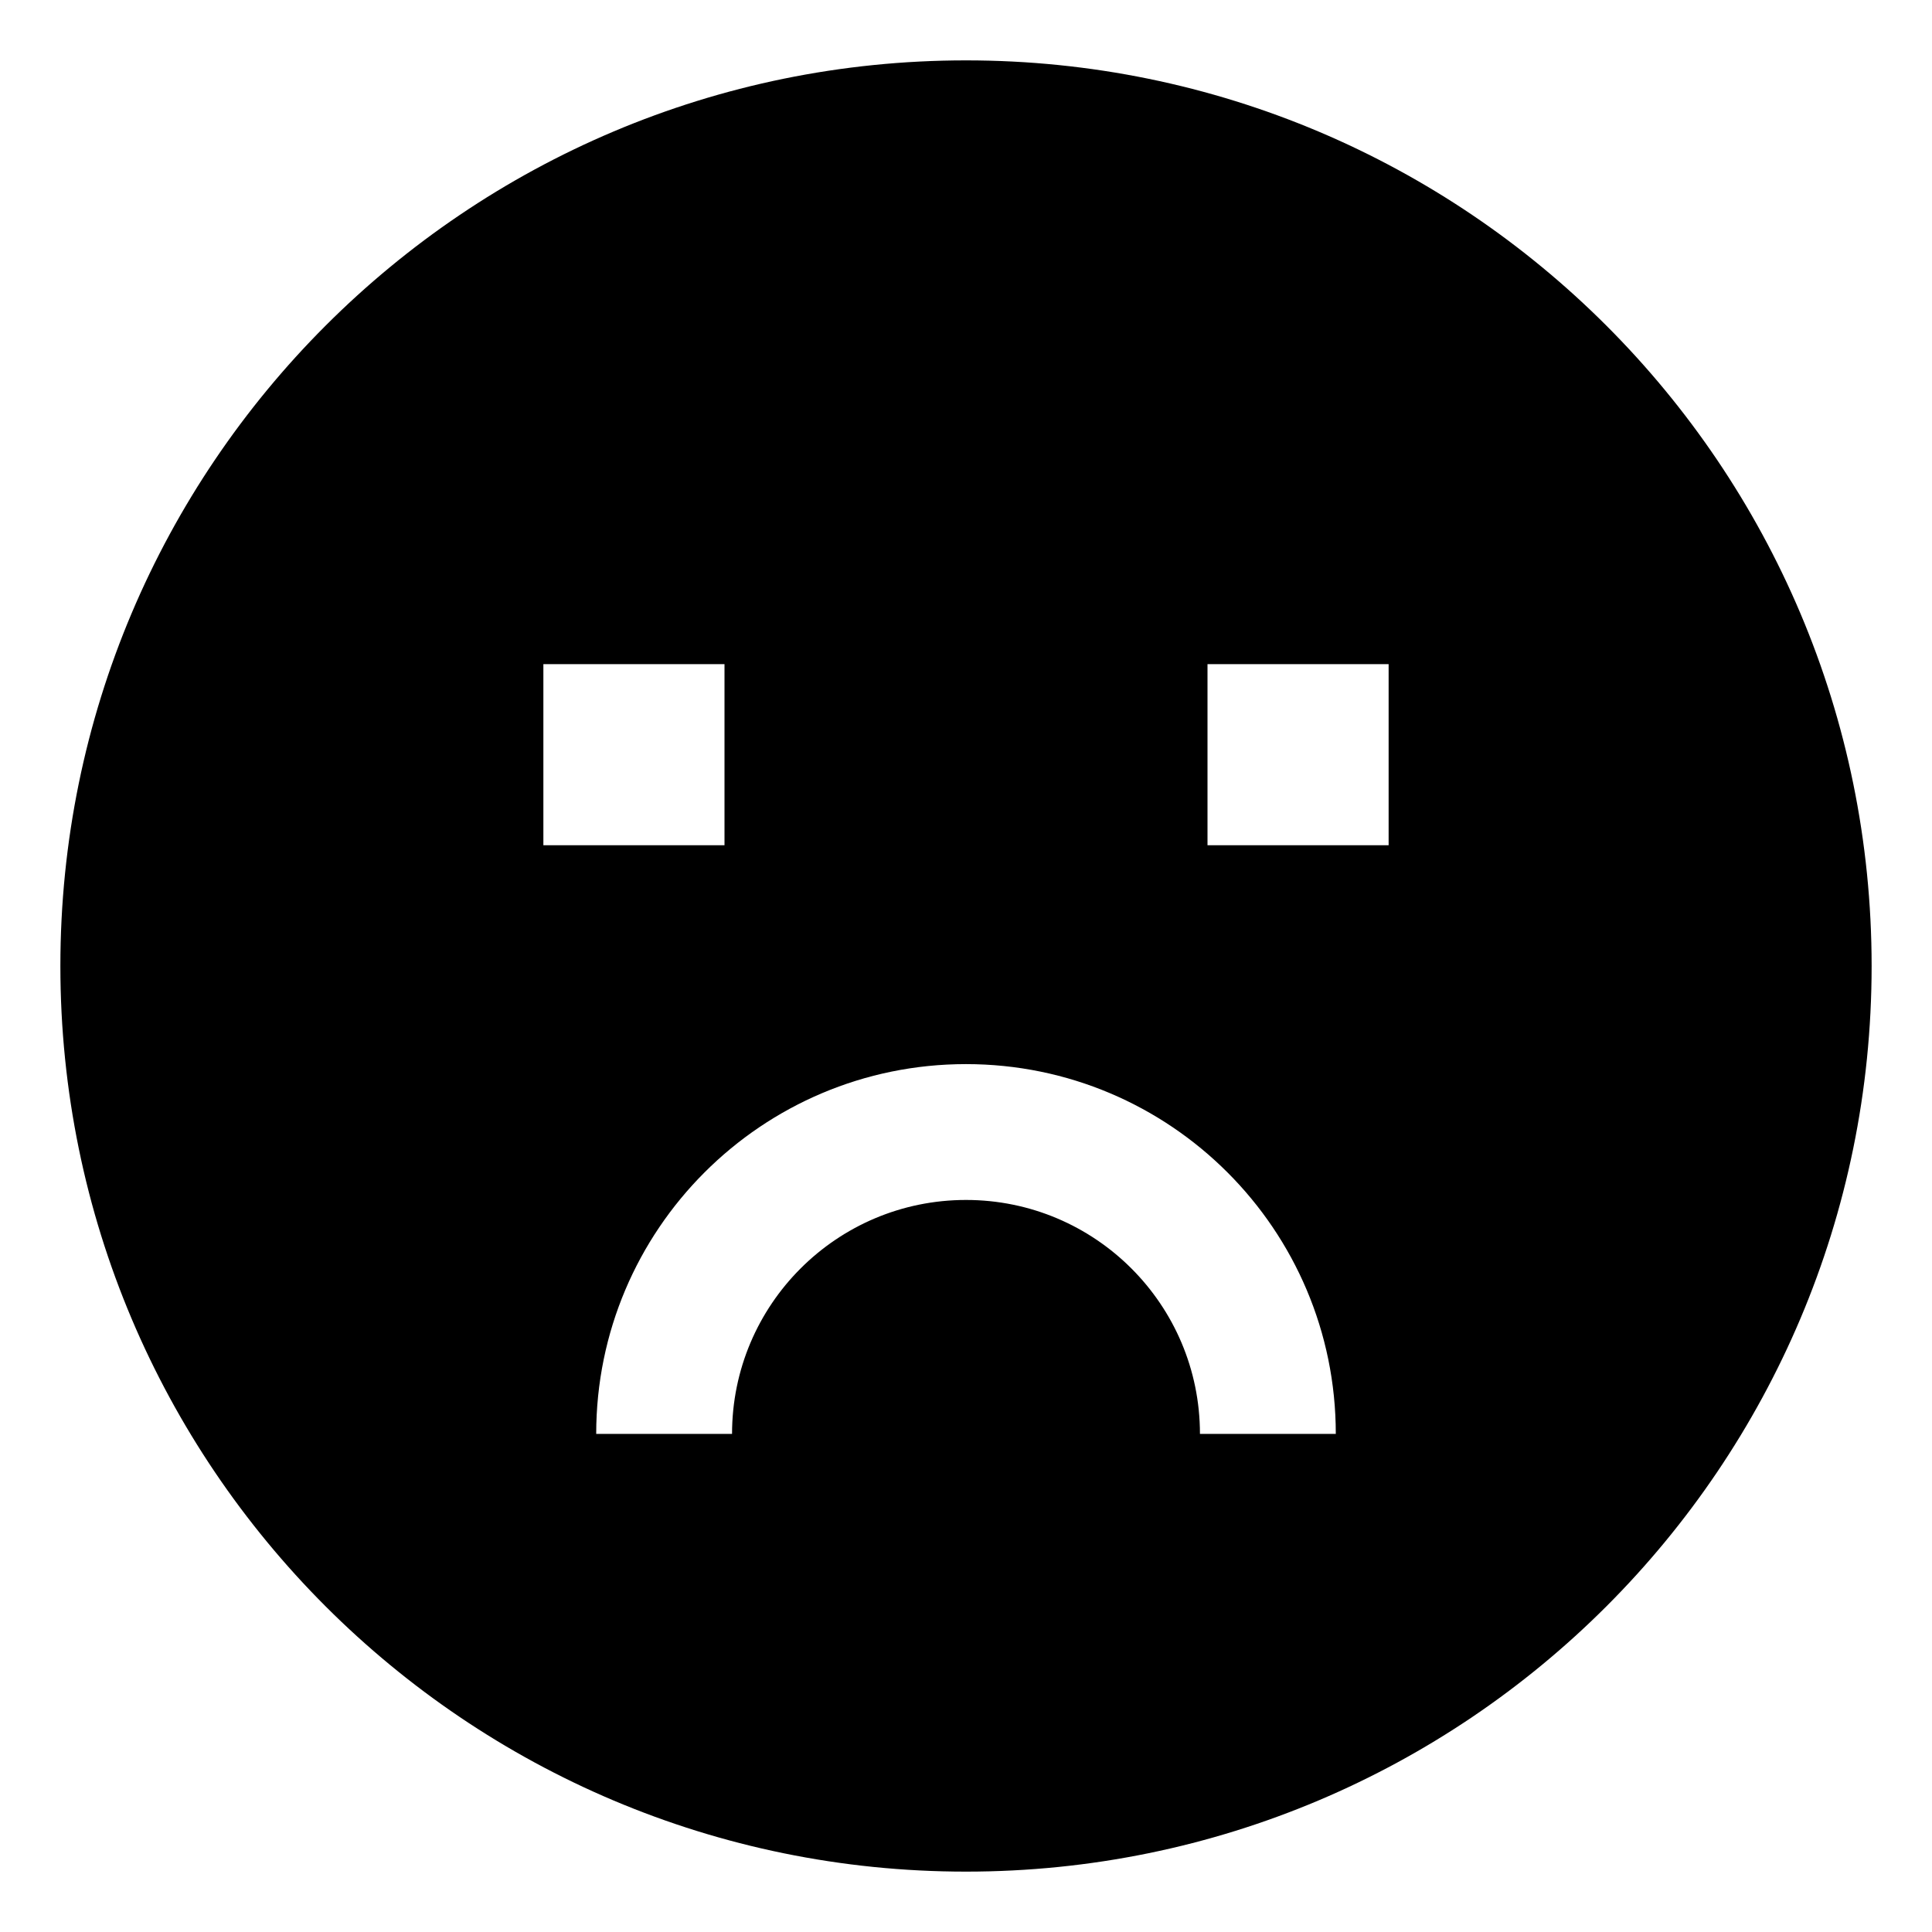 <!-- Generated by IcoMoon.io -->
<svg version="1.1" xmlns="http://www.w3.org/2000/svg" width="64" height="64" viewBox="0 0 64 64">
<title>frown</title>
<path d="M32 2c-16.569 0-30 13.431-30 30s13.431 30 30 30 30-13.431 30-30-13.431-30-30-30zM18 22h6v6h-6zM39.75 47.5c0-4.28-3.47-7.75-7.75-7.75s-7.75 3.47-7.75 7.75v0h-4.5c0-6.766 5.485-12.25 12.25-12.25s12.25 5.484 12.25 12.25v0zM46 28h-6v-6h6z"></path>
</svg>
